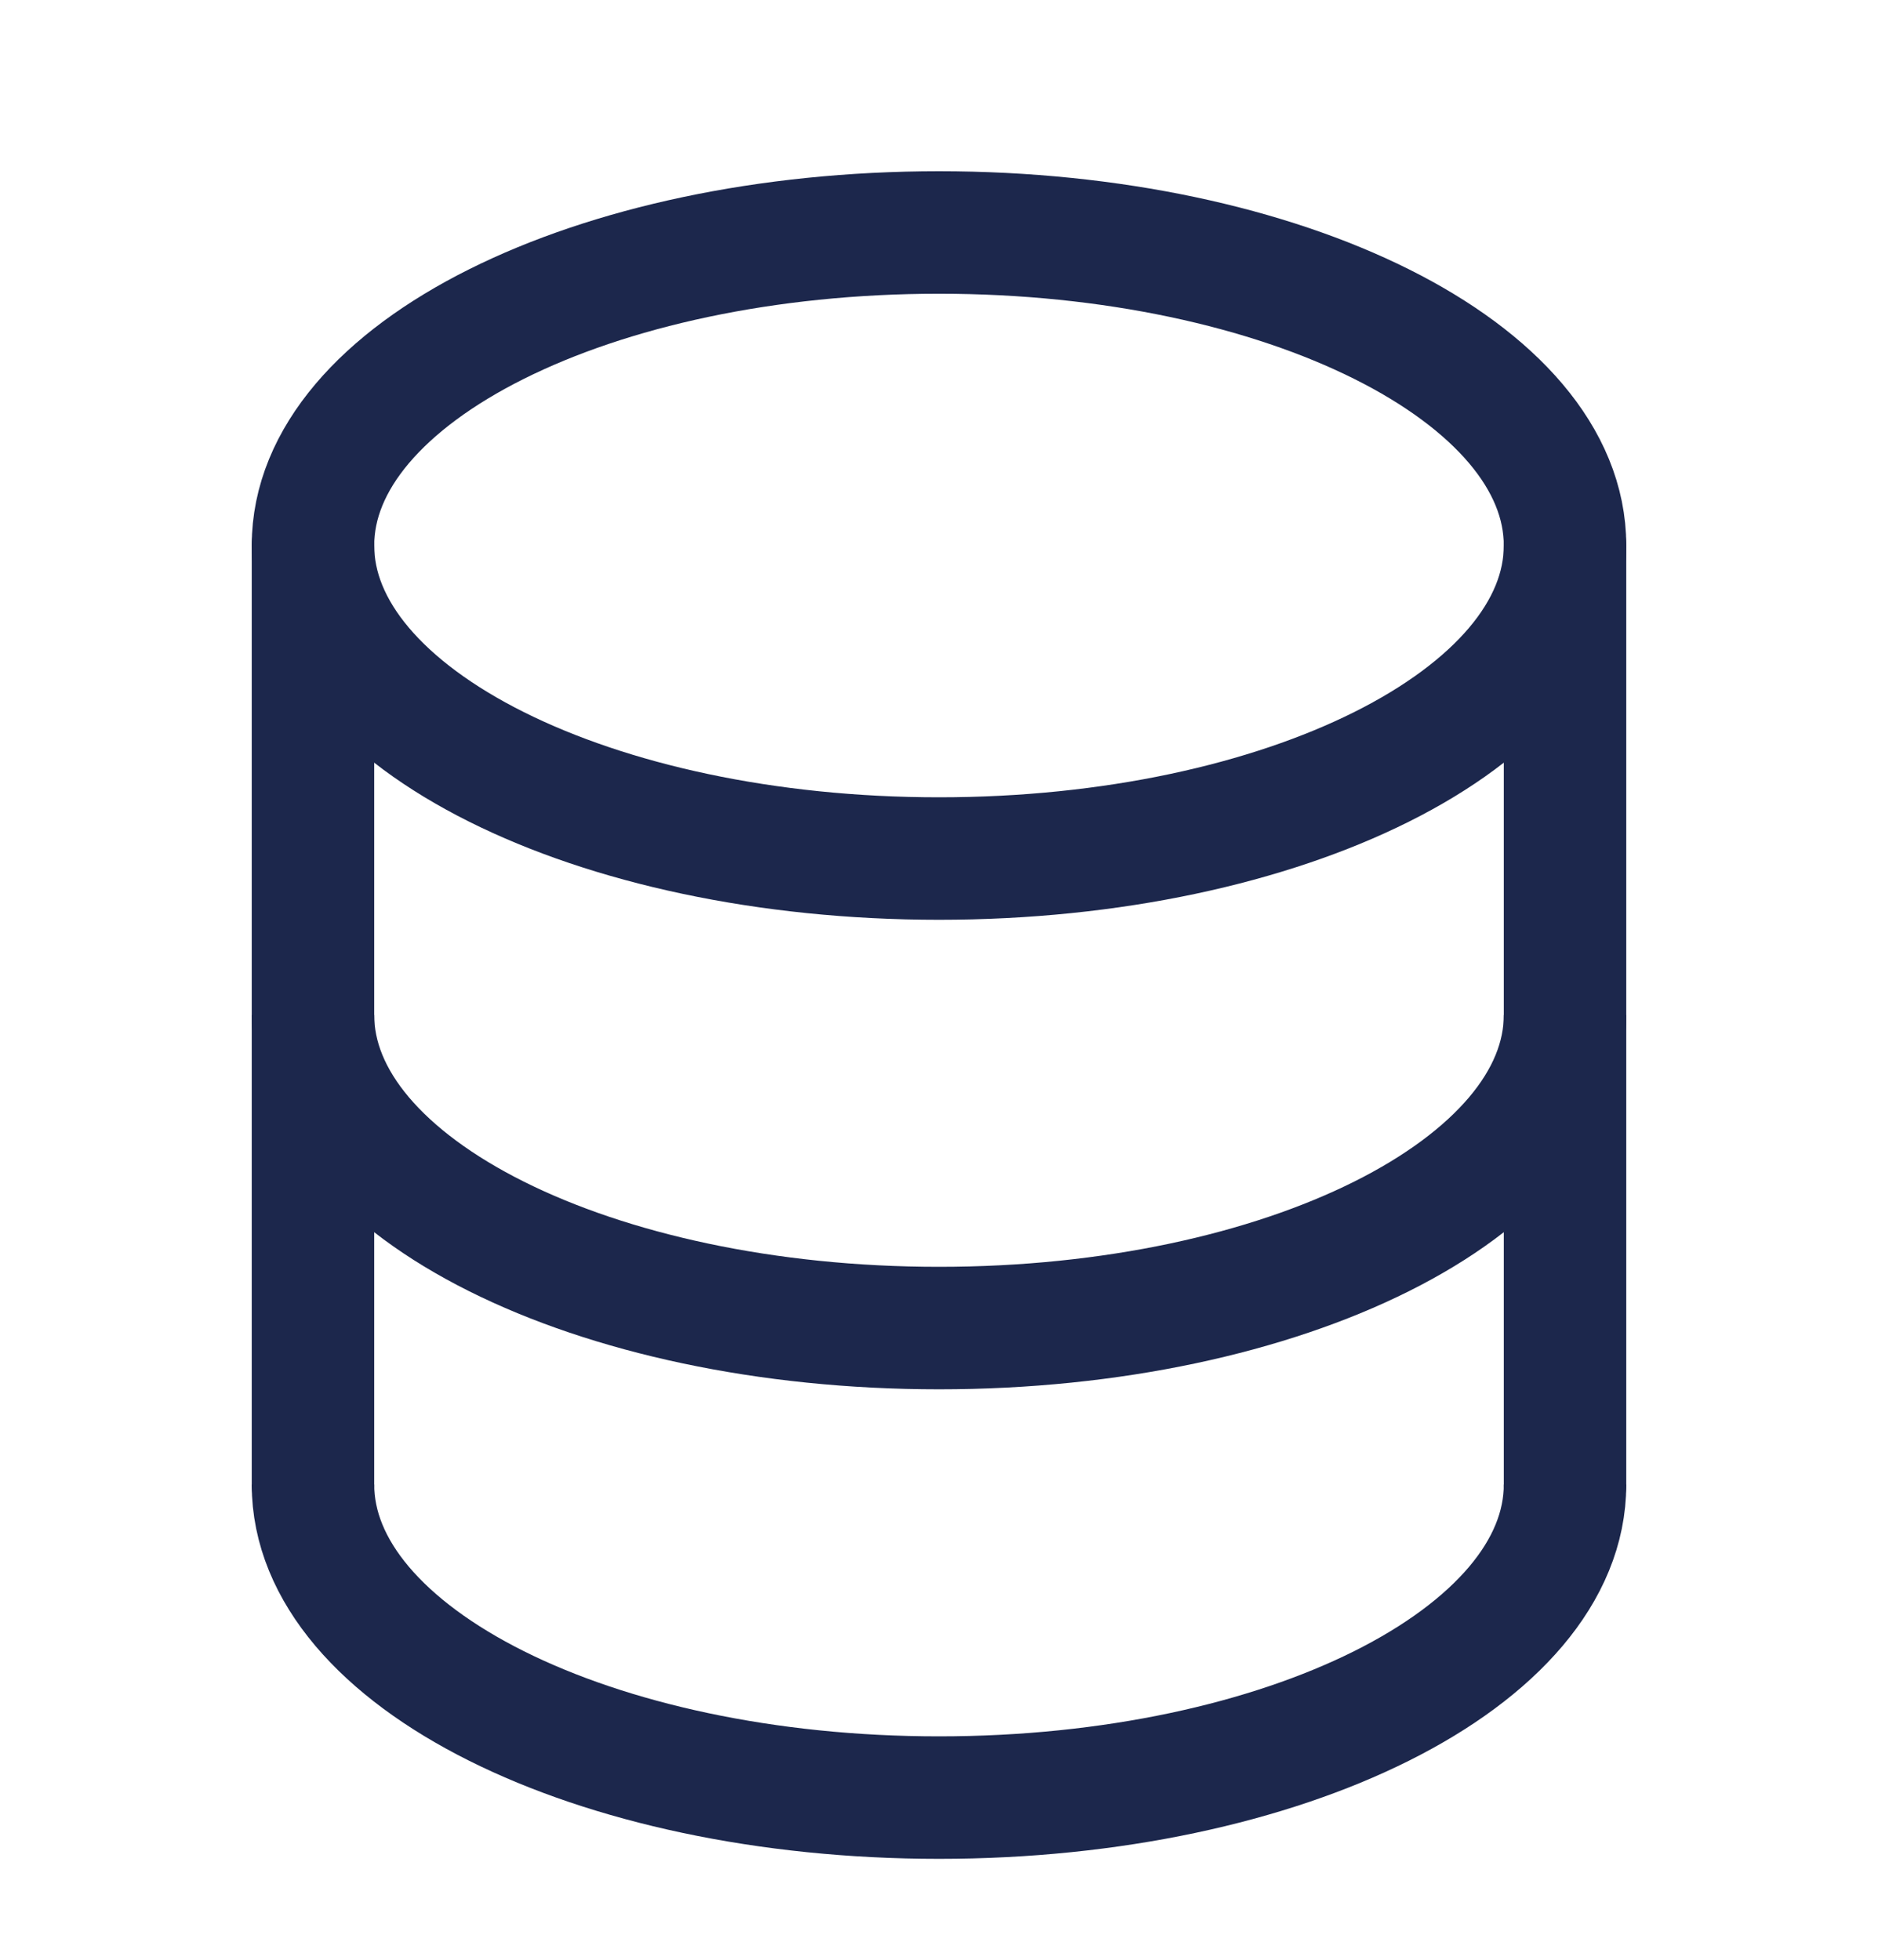 <svg width="23" height="24" viewBox="0 0 23 24" fill="none" xmlns="http://www.w3.org/2000/svg">
<path d="M3.833 18.18V6.68" stroke="#1C274C" stroke-width="1.5" stroke-linecap="round"/>
<path d="M19.167 6.68V18.18" stroke="#1C274C" stroke-width="1.5" stroke-linecap="round"/>
<path d="M11.5 10.514C15.734 10.514 19.167 8.797 19.167 6.68C19.167 4.563 15.734 2.847 11.5 2.847C7.266 2.847 3.833 4.563 3.833 6.68C3.833 8.797 7.266 10.514 11.5 10.514Z" stroke="#1C274C" stroke-width="1.5"/>
<path d="M19.167 12.43C19.167 14.547 15.734 16.264 11.5 16.264C7.266 16.264 3.833 14.547 3.833 12.43" stroke="#1C274C" stroke-width="1.5"/>
<path d="M19.167 18.18C19.167 20.297 15.734 22.014 11.5 22.014C7.266 22.014 3.833 20.297 3.833 18.18" stroke="#1C274C" stroke-width="1.5"/>
</svg>
